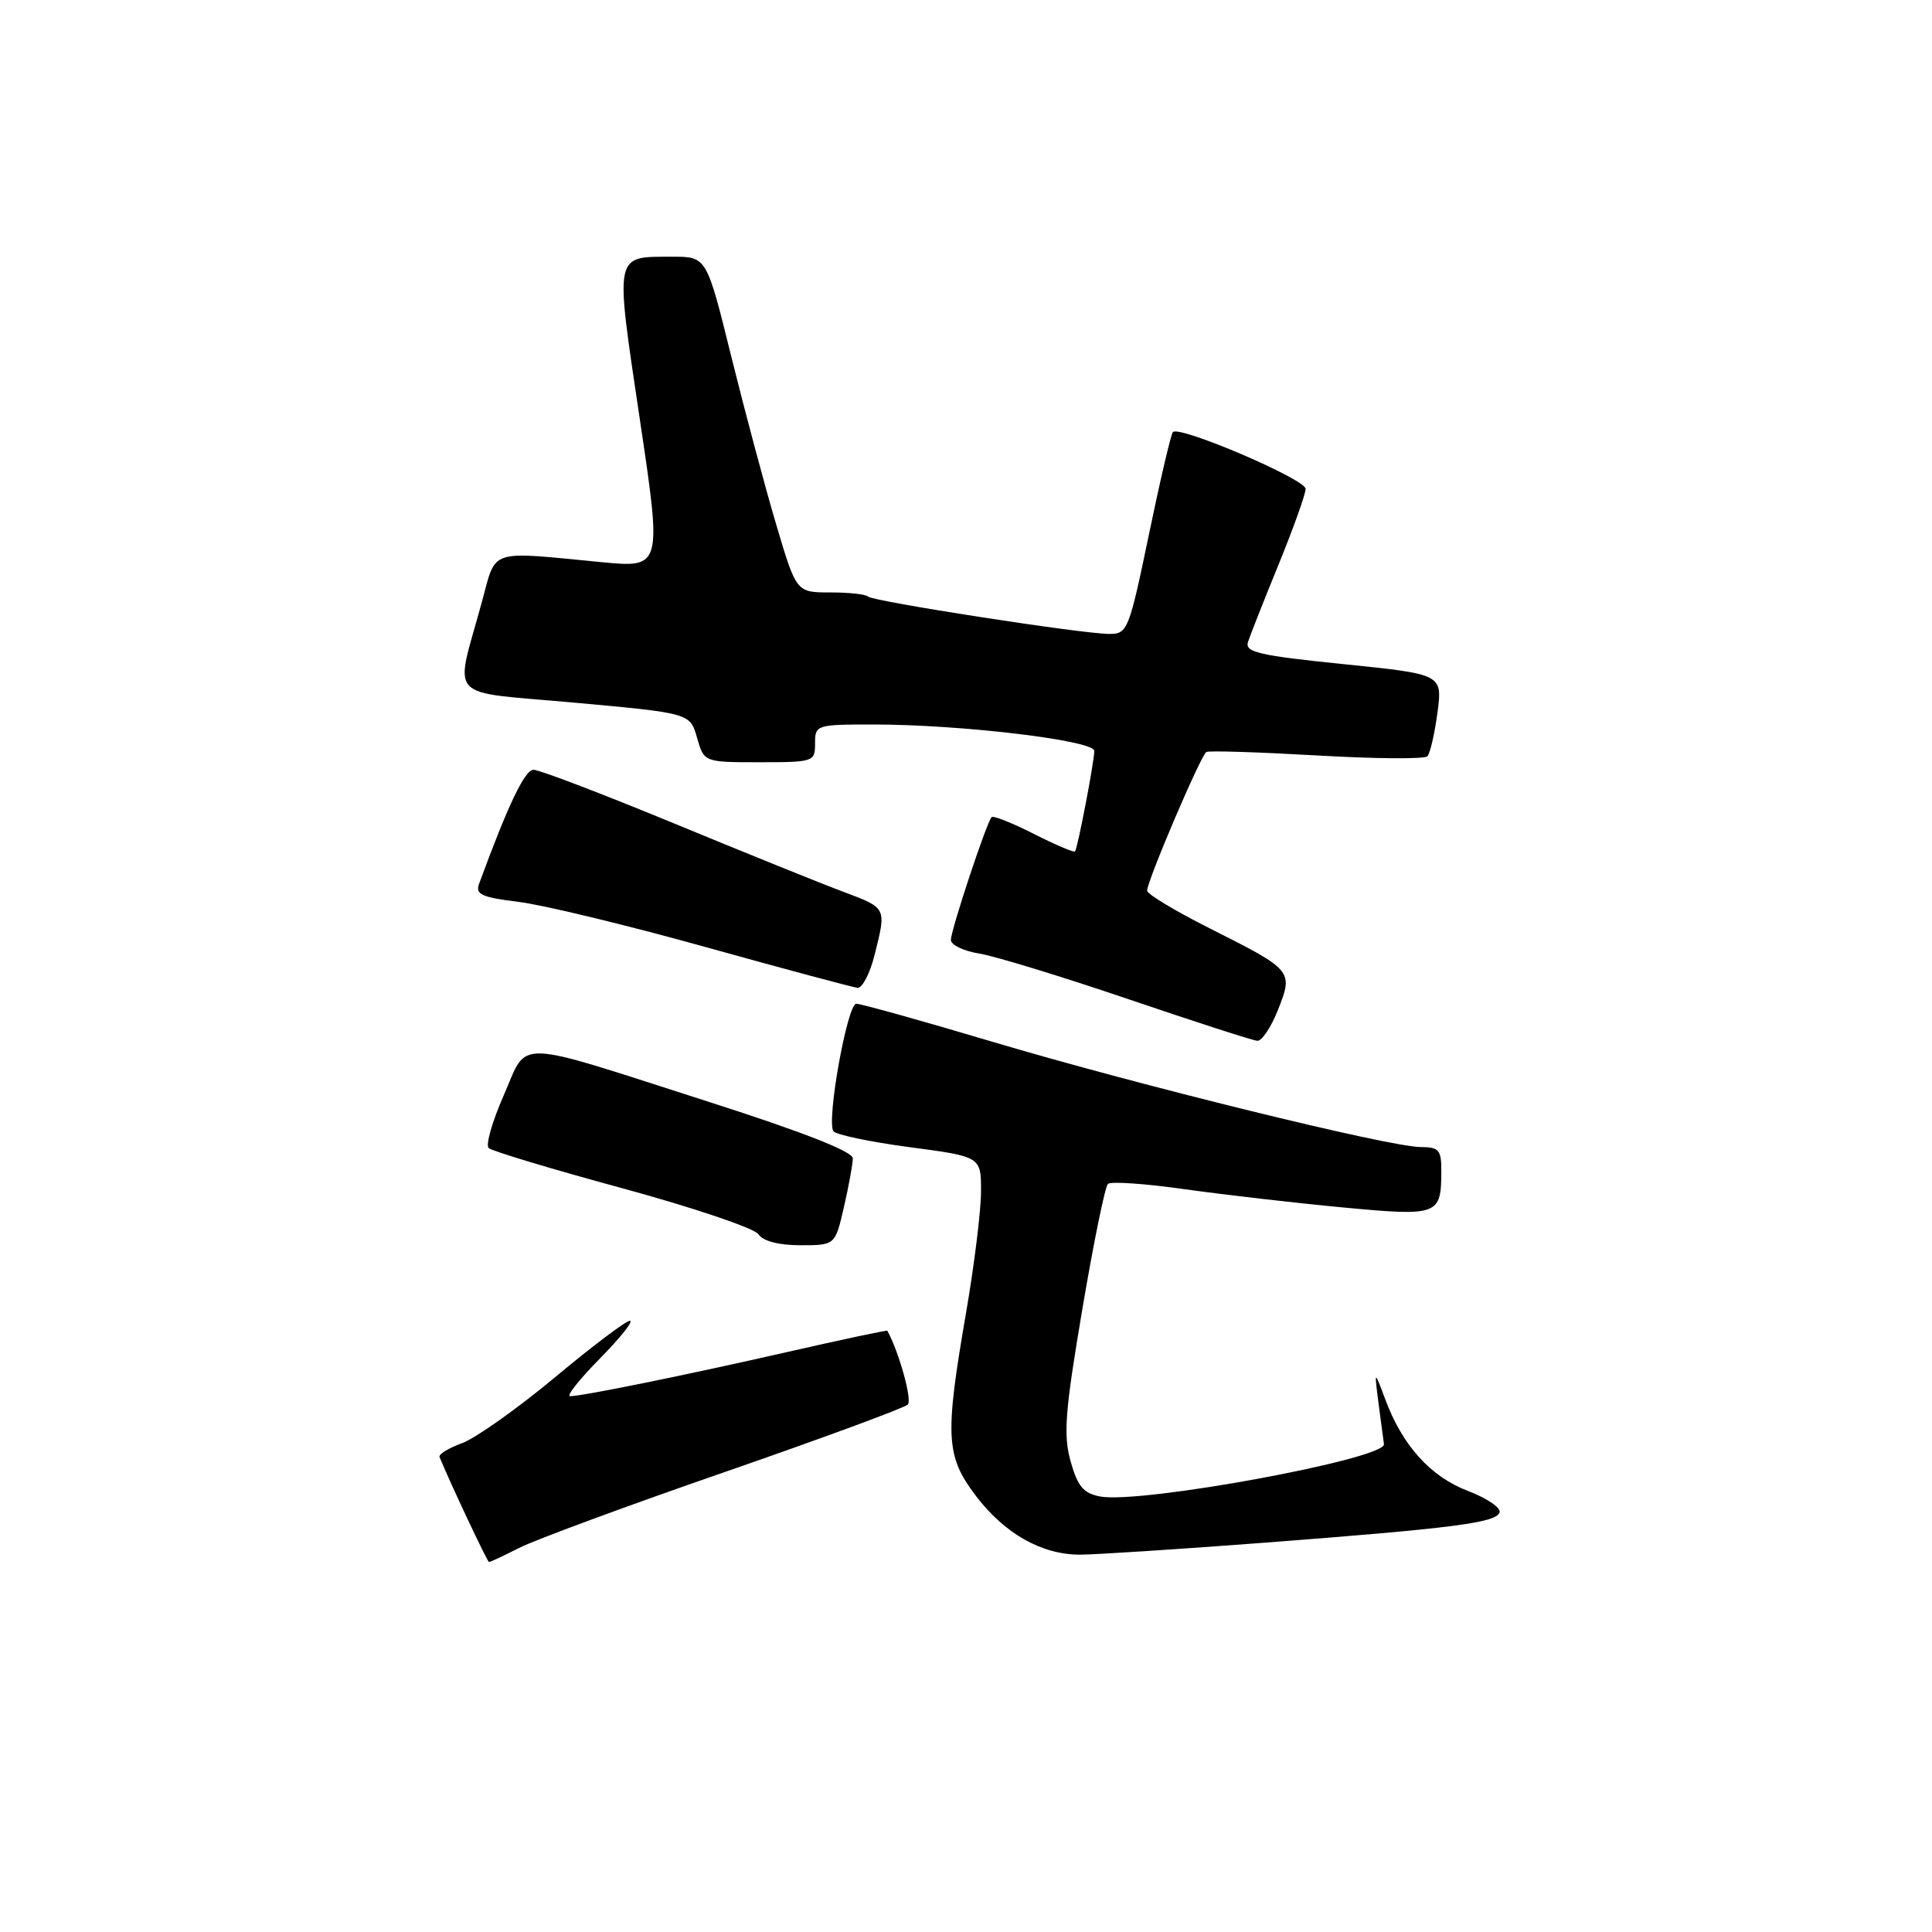 <?xml version="1.0" encoding="UTF-8" standalone="no"?>
<!DOCTYPE svg PUBLIC "-//W3C//DTD SVG 1.1//EN" "http://www.w3.org/Graphics/SVG/1.1/DTD/svg11.dtd" >
<svg xmlns="http://www.w3.org/2000/svg" xmlns:xlink="http://www.w3.org/1999/xlink" version="1.1" viewBox="0 0 256 256">
 <g >
 <path fill="currentColor"
d=" M 68.81 205.10 C 70.86 204.05 83.10 199.53 96.01 195.06 C 108.91 190.59 119.84 186.56 120.29 186.11 C 120.89 185.51 119.14 179.20 117.58 176.33 C 117.53 176.23 111.64 177.48 104.49 179.11 C 90.84 182.22 77.17 185.00 75.54 185.00 C 75.01 185.00 76.79 182.75 79.50 180.00 C 82.21 177.25 83.99 175.01 83.46 175.01 C 82.93 175.02 78.45 178.40 73.50 182.53 C 68.55 186.65 63.03 190.56 61.24 191.22 C 59.44 191.88 58.09 192.70 58.24 193.06 C 59.71 196.64 64.57 206.95 64.79 206.97 C 64.95 206.99 66.76 206.14 68.81 205.10 Z  M 167.10 204.45 C 192.65 202.50 198.24 201.78 198.70 200.40 C 198.90 199.79 197.02 198.52 194.52 197.56 C 189.54 195.66 185.84 191.56 183.55 185.41 C 182.09 181.50 182.09 181.50 182.67 186.00 C 182.99 188.47 183.31 190.89 183.38 191.36 C 183.66 193.31 151.10 199.32 145.76 198.29 C 143.56 197.87 142.79 196.95 141.86 193.63 C 140.88 190.14 141.12 187.04 143.41 173.50 C 144.90 164.70 146.42 157.22 146.81 156.87 C 147.19 156.52 151.78 156.84 157.00 157.58 C 162.22 158.31 171.64 159.40 177.92 159.99 C 190.59 161.18 190.96 161.04 190.98 155.25 C 191.00 152.37 190.69 152.00 188.25 151.99 C 184.13 151.98 150.81 143.79 131.54 138.05 C 122.21 135.27 114.07 133.00 113.46 133.00 C 112.28 133.00 109.51 148.40 110.42 149.88 C 110.72 150.35 115.24 151.30 120.48 152.00 C 130.00 153.26 130.00 153.26 129.99 157.88 C 129.99 160.42 129.09 167.68 128.00 174.00 C 125.18 190.32 125.32 192.94 129.28 198.17 C 133.09 203.21 138.02 206.00 143.10 206.00 C 145.08 206.00 155.88 205.30 167.10 204.45 Z  M 111.83 159.92 C 112.47 157.13 113.00 154.23 113.00 153.48 C 113.00 152.59 106.43 150.01 94.07 146.05 C 67.56 137.55 70.04 137.63 66.75 145.13 C 65.23 148.57 64.33 151.72 64.75 152.12 C 65.16 152.52 73.15 154.92 82.50 157.46 C 91.85 160.01 99.95 162.74 100.49 163.54 C 101.12 164.46 103.18 165.00 106.07 165.00 C 110.66 165.00 110.66 165.00 111.83 159.92 Z  M 169.35 133.79 C 171.38 128.63 171.32 128.56 160.25 122.99 C 155.71 120.70 152.00 118.47 152.00 118.02 C 152.00 116.72 159.13 100.03 159.85 99.64 C 160.21 99.45 166.80 99.66 174.49 100.10 C 182.19 100.55 188.78 100.60 189.14 100.21 C 189.50 99.82 190.10 97.21 190.47 94.42 C 191.14 89.34 191.14 89.34 178.00 88.00 C 166.83 86.86 164.93 86.42 165.36 85.08 C 165.64 84.21 167.47 79.57 169.43 74.77 C 171.39 69.97 173.00 65.47 173.00 64.77 C 172.99 63.50 156.31 56.36 155.42 57.25 C 155.16 57.50 153.73 63.63 152.23 70.86 C 149.61 83.48 149.40 84.00 147.01 84.00 C 143.45 84.00 115.60 79.68 115.00 79.04 C 114.72 78.74 112.48 78.50 110.01 78.50 C 105.52 78.50 105.52 78.50 102.85 69.50 C 101.38 64.55 98.71 54.54 96.90 47.25 C 93.63 34.00 93.63 34.00 89.06 34.02 C 81.32 34.04 81.47 33.31 84.77 55.49 C 87.72 75.26 87.72 75.26 79.61 74.48 C 64.59 73.03 65.79 72.64 63.86 79.73 C 60.23 93.08 58.81 91.53 76.16 93.11 C 91.43 94.50 91.43 94.50 92.36 97.75 C 93.29 101.00 93.29 101.00 100.64 101.00 C 107.82 101.00 108.00 100.94 108.00 98.50 C 108.00 96.05 108.15 96.00 115.75 96.00 C 127.36 96.00 145.00 98.11 145.00 99.50 C 145.00 100.90 142.80 112.36 142.45 112.82 C 142.31 112.99 139.86 111.95 137.00 110.50 C 134.14 109.05 131.62 108.05 131.40 108.27 C 130.74 108.92 126.00 123.23 126.00 124.55 C 126.00 125.21 127.69 126.02 129.75 126.35 C 131.81 126.68 140.70 129.40 149.50 132.39 C 158.30 135.38 165.99 137.87 166.60 137.91 C 167.20 137.96 168.44 136.10 169.35 133.79 Z  M 115.88 126.56 C 117.47 120.23 117.53 120.34 111.75 118.17 C 108.86 117.09 98.76 113.01 89.30 109.10 C 79.84 105.20 71.47 102.00 70.70 102.00 C 69.54 102.00 67.34 106.59 63.47 117.14 C 62.97 118.51 63.86 118.91 68.68 119.50 C 71.88 119.88 83.05 122.58 93.50 125.49 C 103.95 128.40 113.01 130.83 113.63 130.89 C 114.25 130.95 115.27 129.00 115.88 126.56 Z "/>
</g>
</svg>